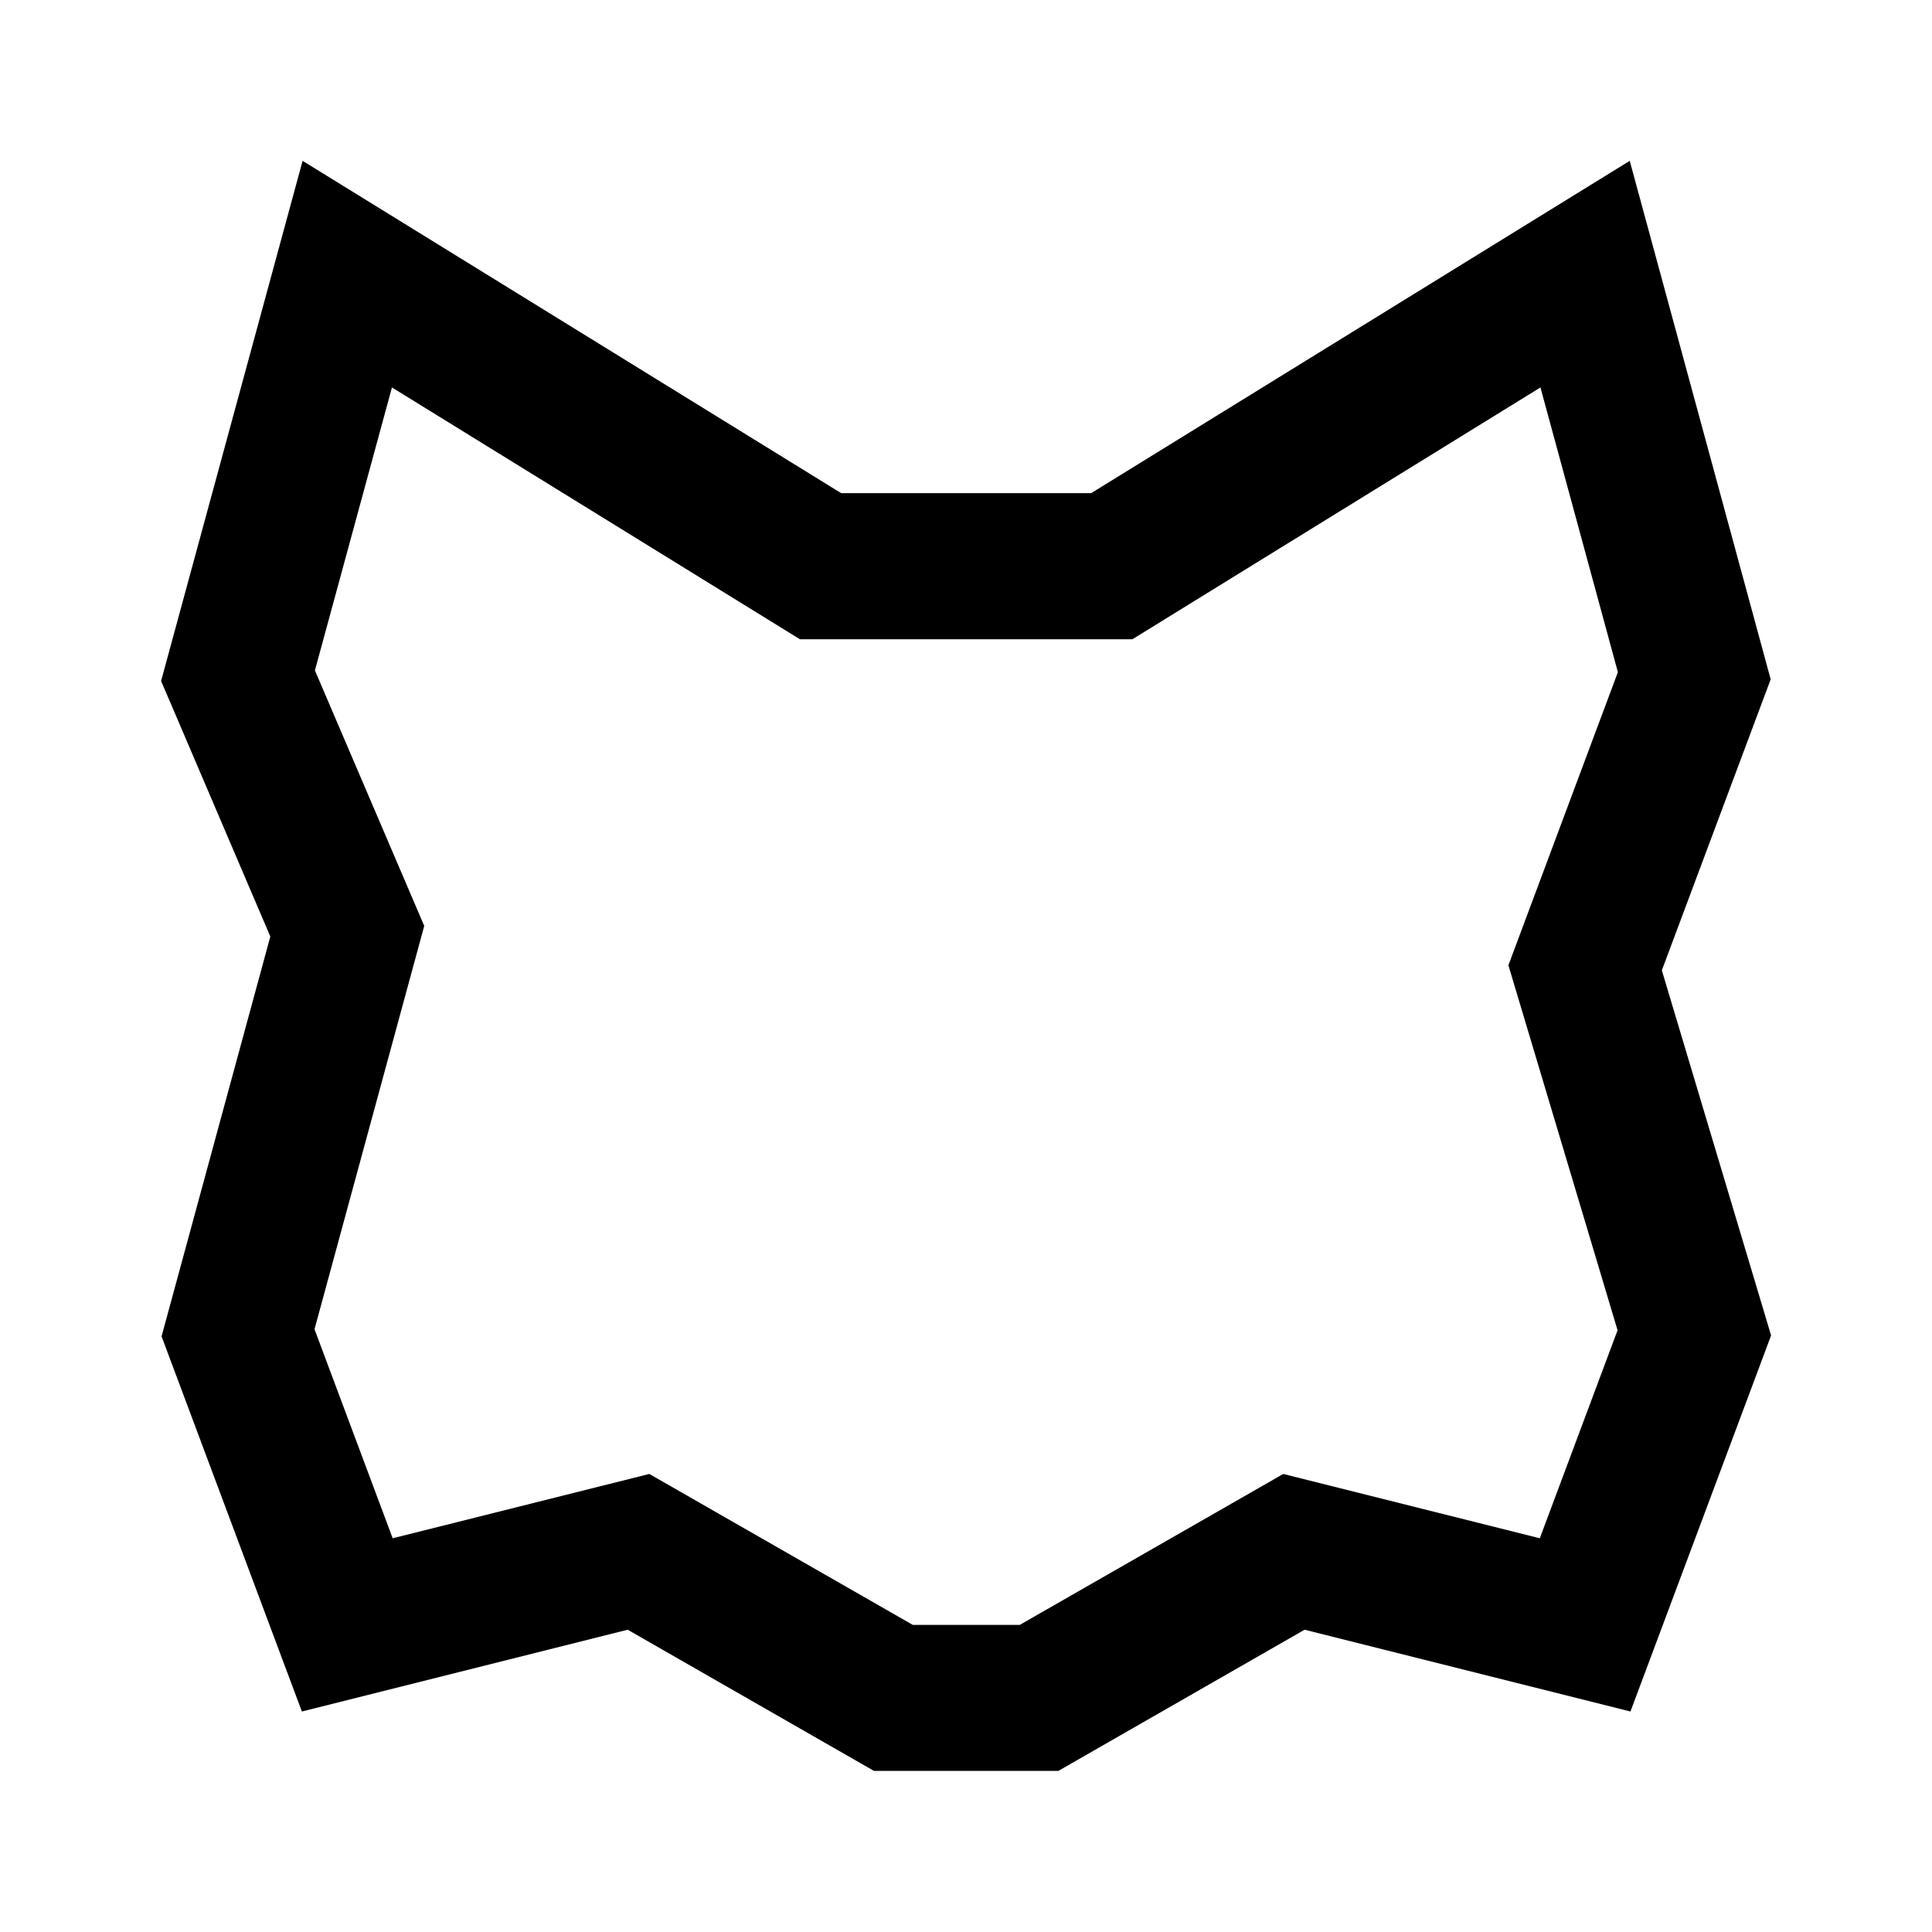 <svg viewBox="0 0 24 24" xmlns="http://www.w3.org/2000/svg"><path d="m21.996 8.439-1.352 3.615 1.357 4.535-.107.287-1.64 4.385-4.048-1.016-3.059 1.754h-2.29l-3.06-1.754-4.047 1.016-1.743-4.66 1.351-4.967-1.232-2.883-.125-.291 1.758-6.462 6.69 4.128h3.106l6.69-4.128zm-7.929-.498h-4.13l-5.068-3.128-.957 3.515 1.358 3.174-1.363 5.01.971 2.597 3.188-.799 3.273 1.875h1.329l3.273-1.875 3.187.799.966-2.584-1.356-4.534.107-.287 1.253-3.354-.962-3.537z"/></svg>